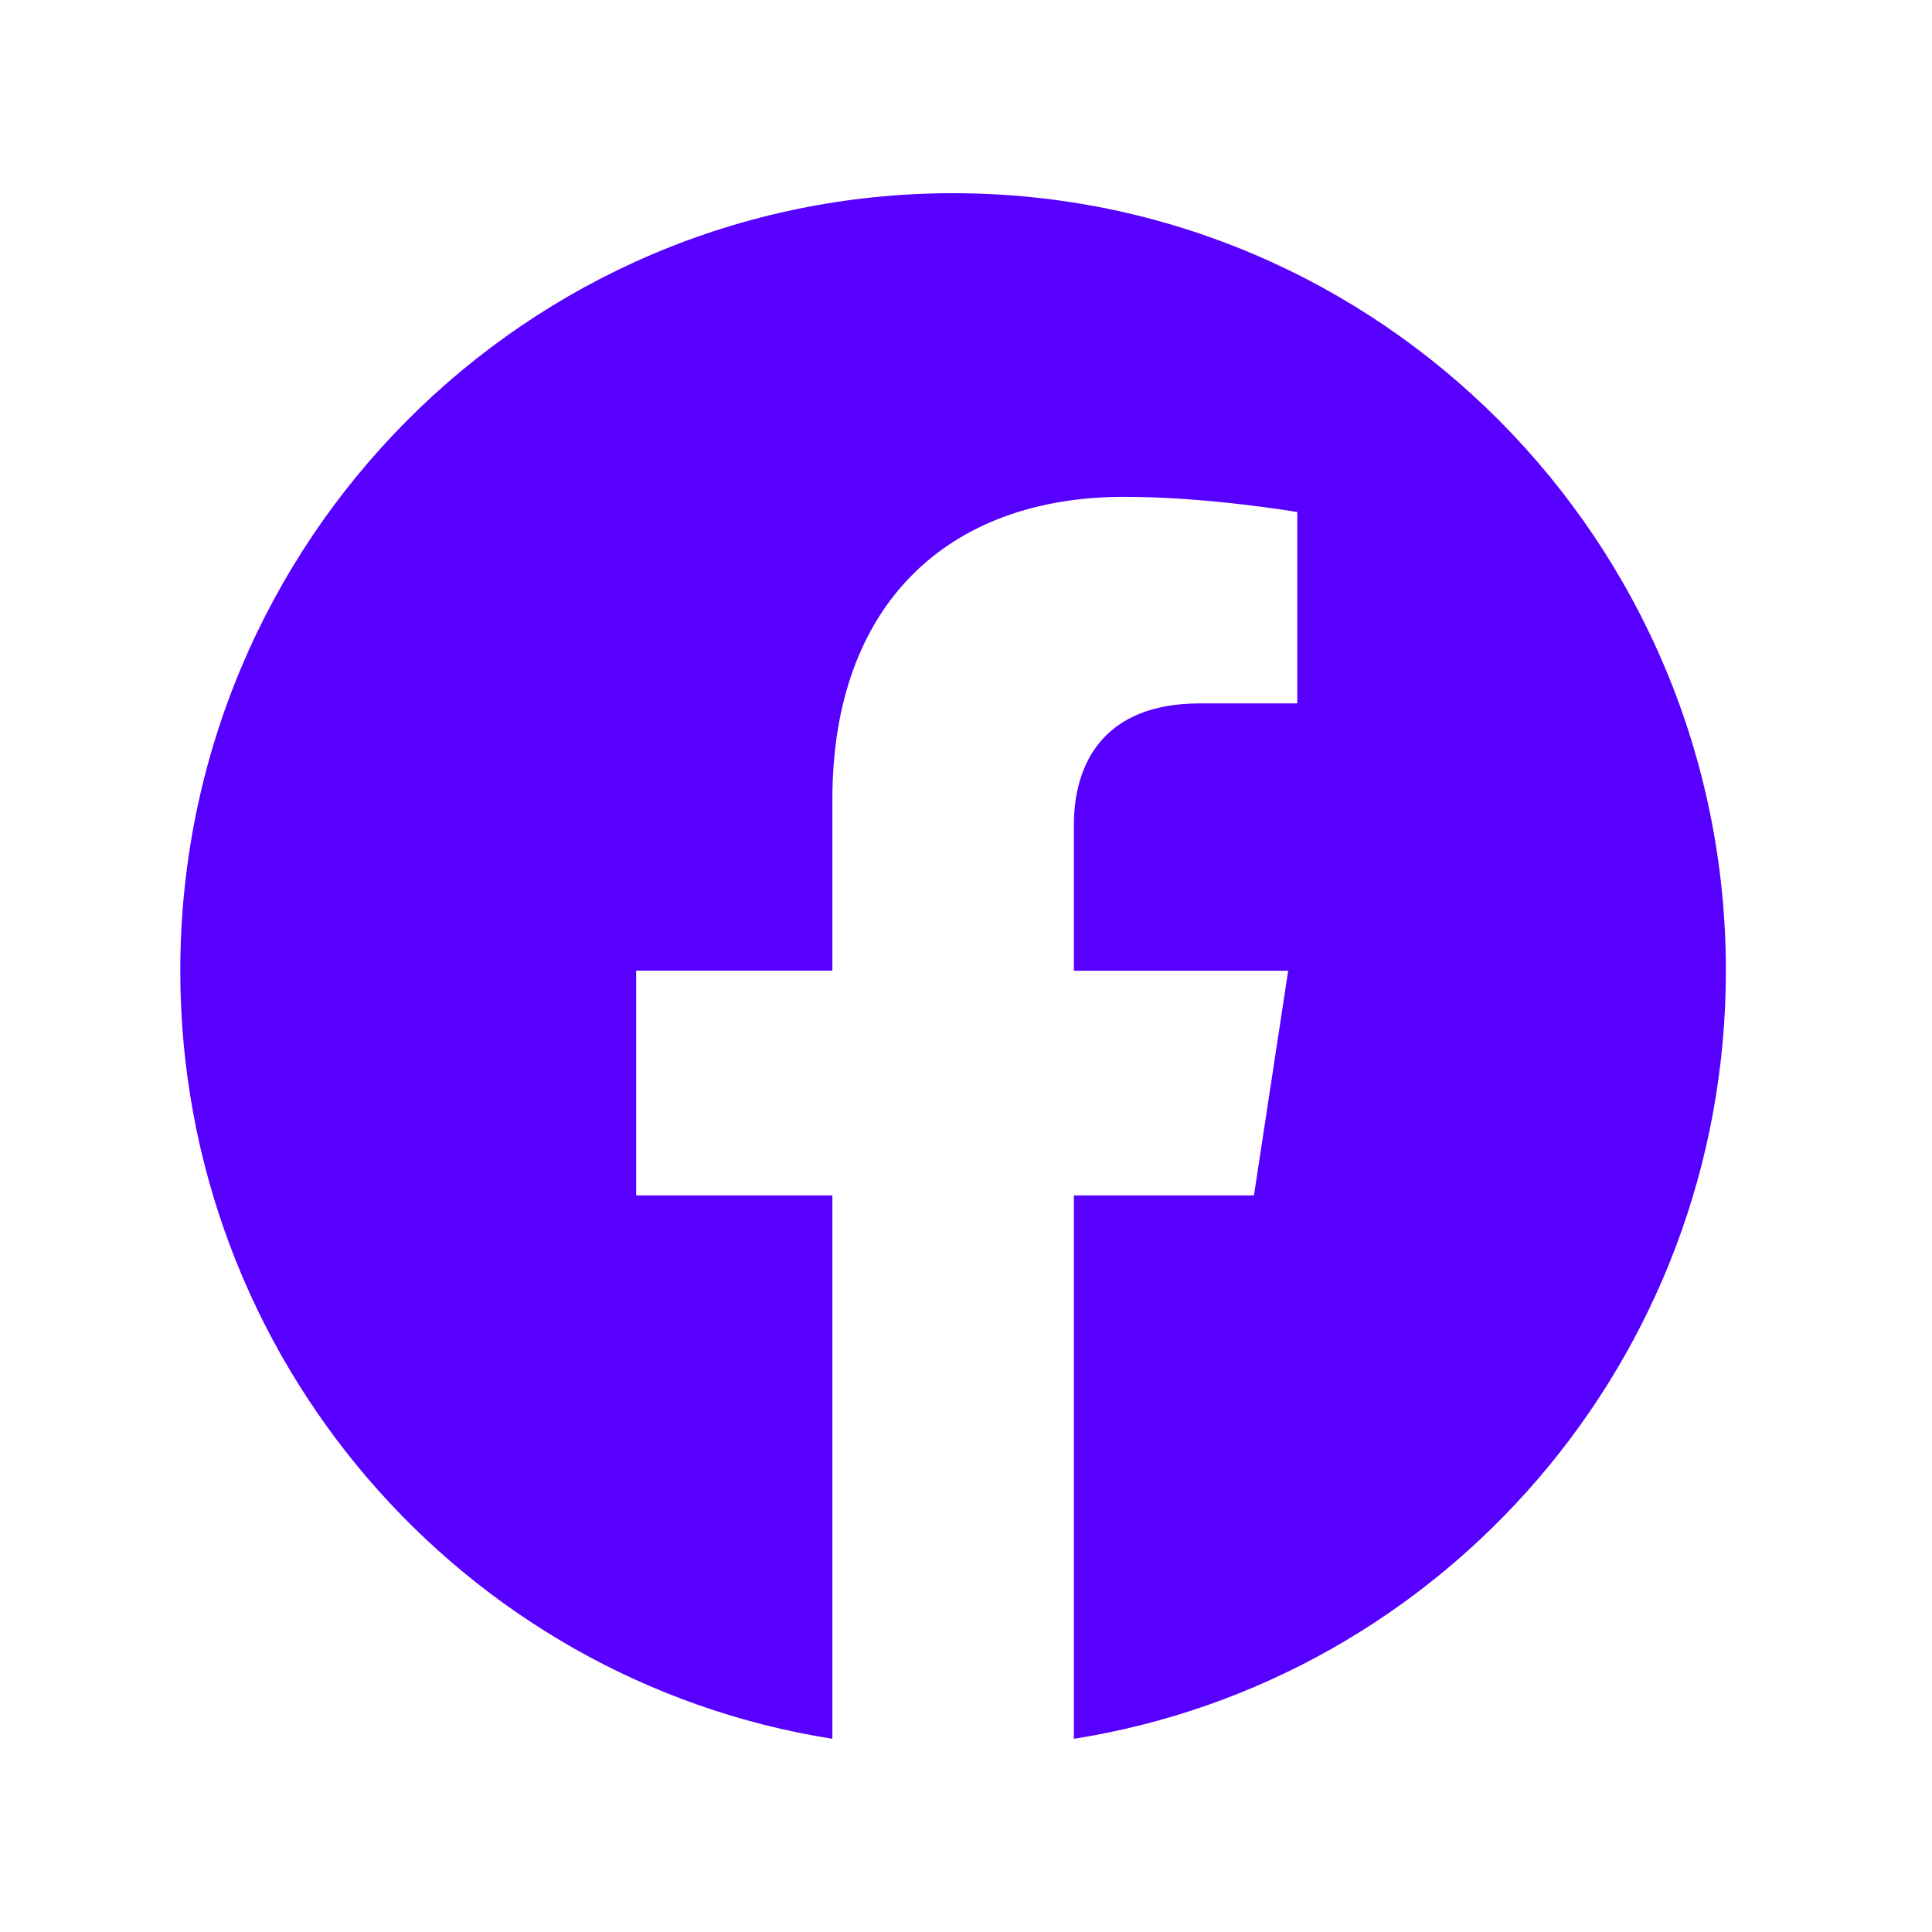 <svg width="25" height="25" viewBox="0 0 25 25" fill="none" xmlns="http://www.w3.org/2000/svg">
<g id="Icon">
<path id="Vector" d="M22.333 12.561C22.333 7.004 17.857 2.5 12.333 2.5C6.81 2.5 2.333 7.004 2.333 12.561C2.333 17.583 5.989 21.745 10.771 22.5V15.469H8.232V12.56H10.771V10.344C10.771 7.823 12.263 6.429 14.548 6.429C15.641 6.429 16.787 6.626 16.787 6.626V9.102H15.525C14.283 9.102 13.896 9.878 13.896 10.674V12.561H16.669L16.226 15.469H13.896V22.5C18.677 21.745 22.333 17.583 22.333 12.561Z" fill="#5700FF"/>
</g>
</svg>
